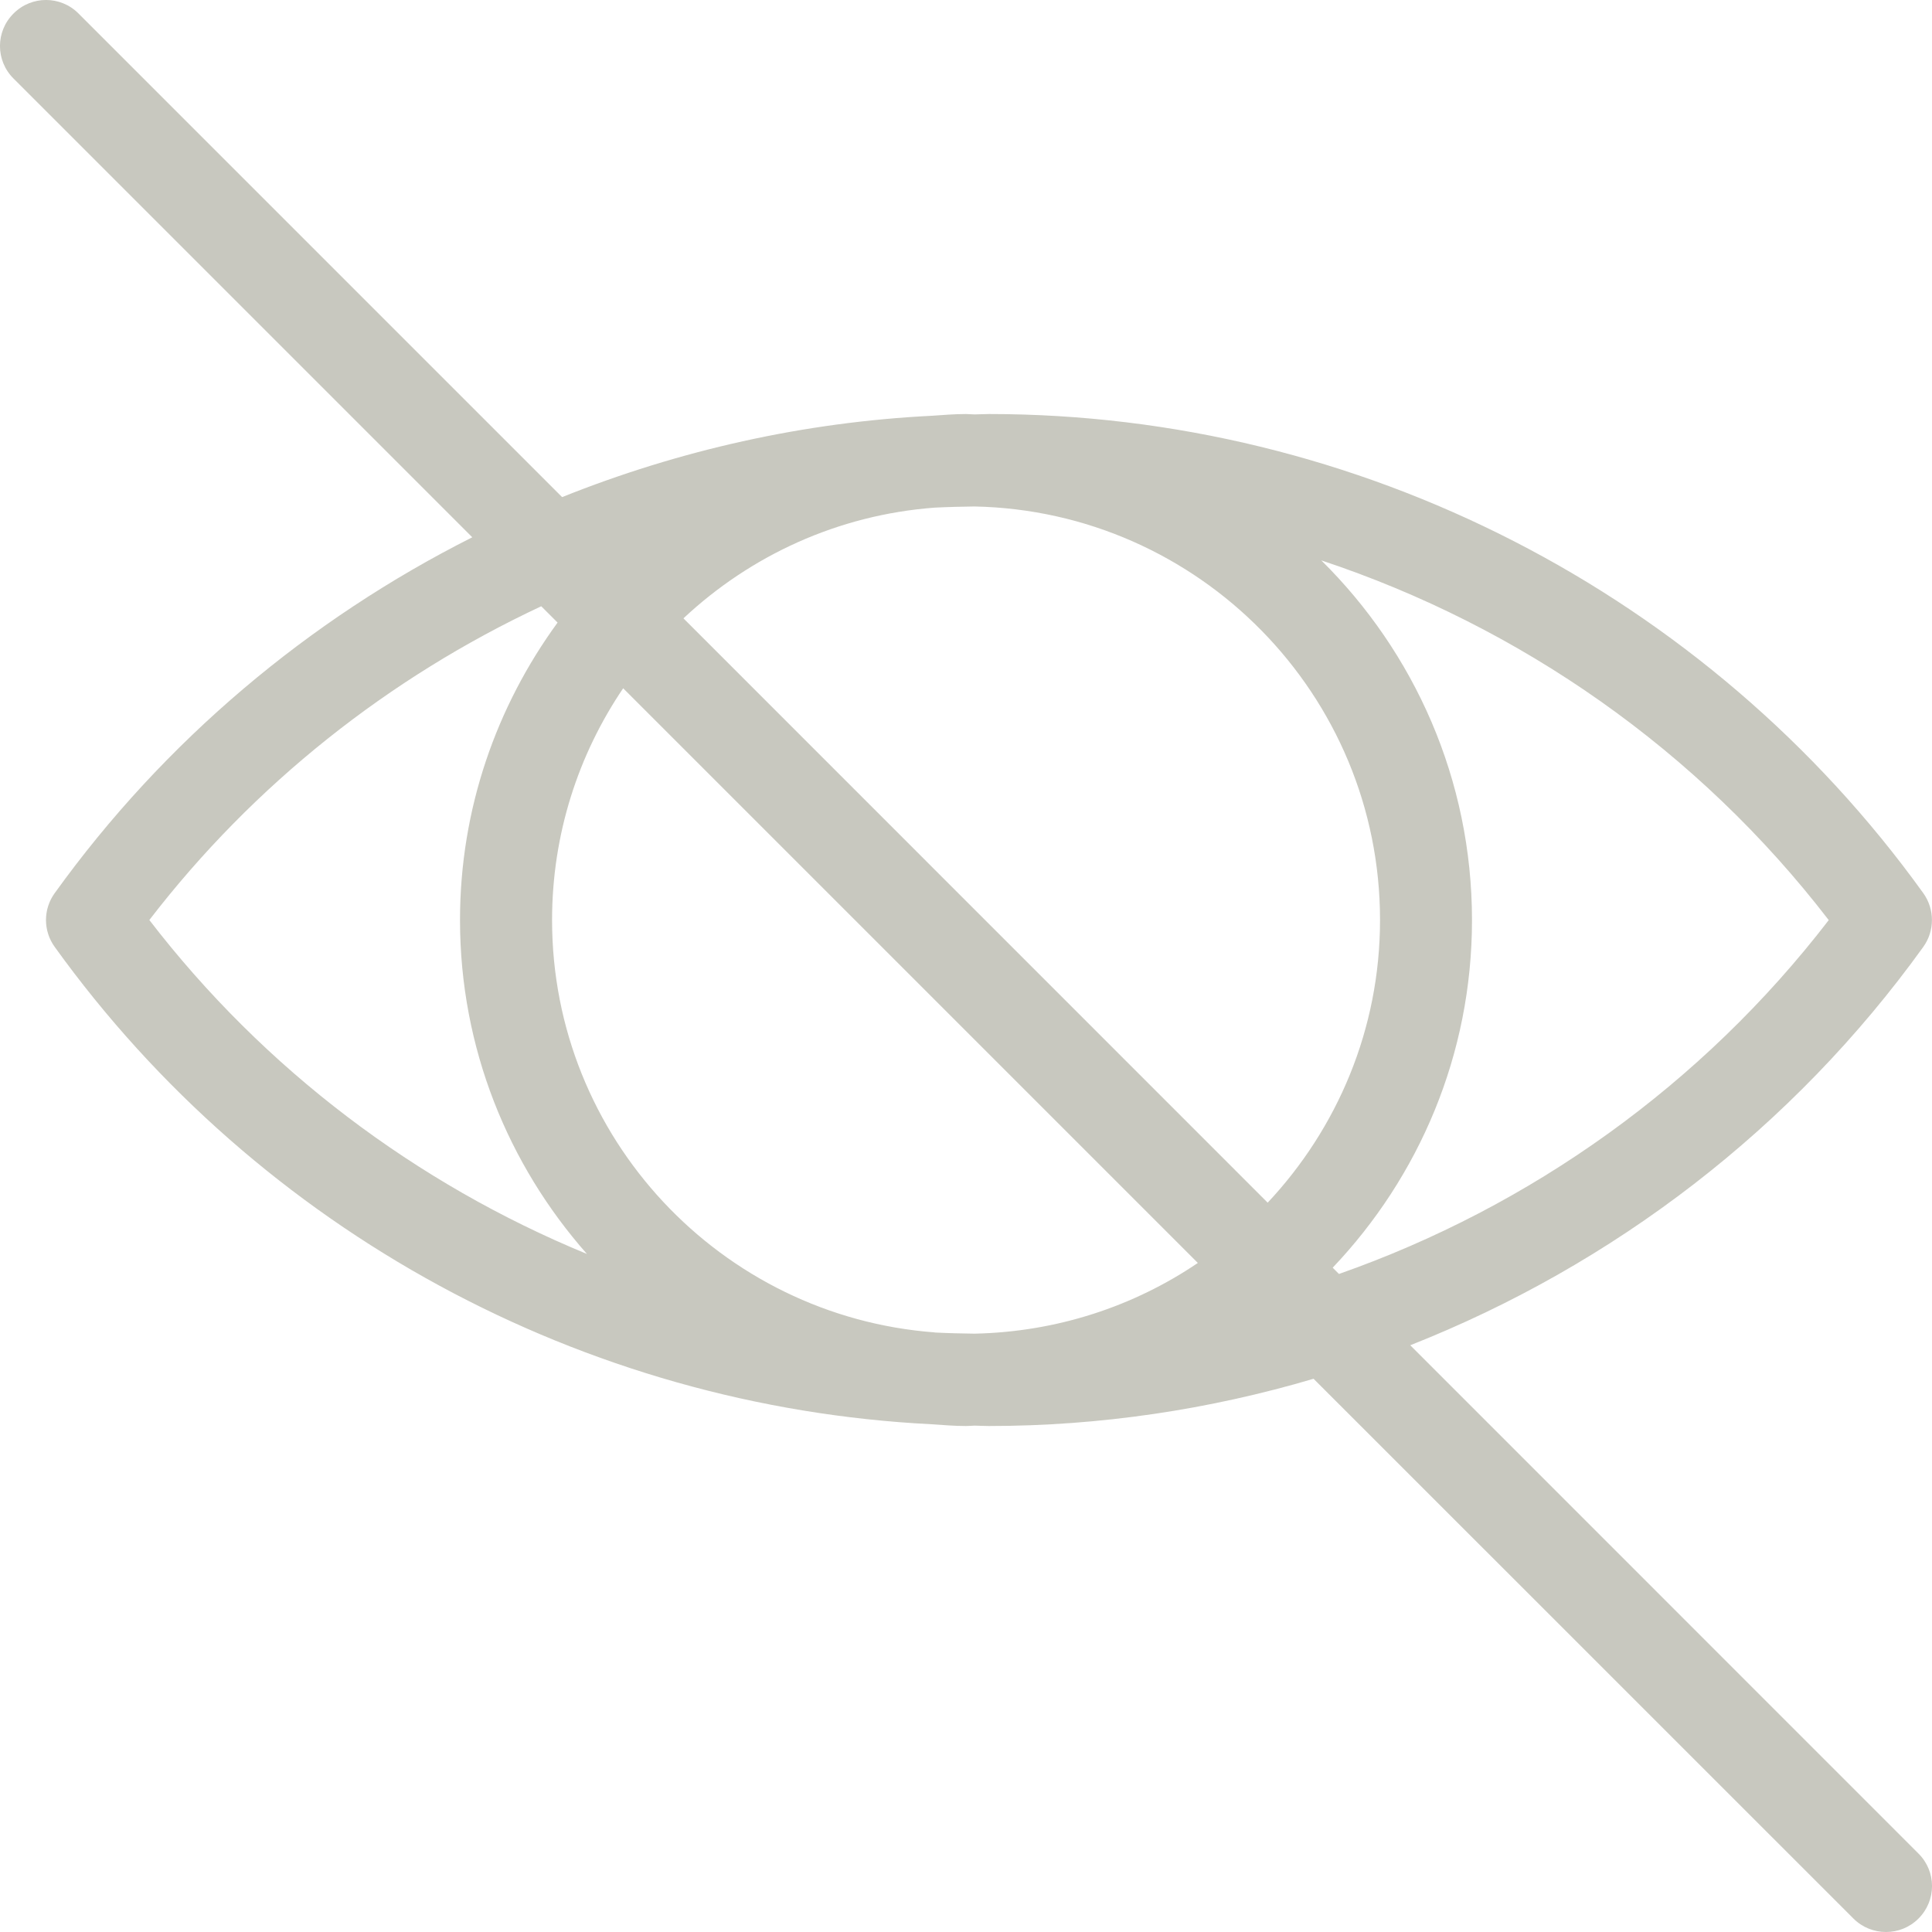 <?xml version="1.0" encoding="UTF-8" standalone="no"?><svg width='20' height='20' viewBox='0 0 20 20' fill='none' xmlns='http://www.w3.org/2000/svg'>
<path d='M4.889 5.562C3.195 6.415 1.701 7.668 0.566 9.246C0.446 9.412 0.446 9.636 0.566 9.802C2.685 12.748 6.046 14.564 9.647 14.744C9.764 14.752 9.881 14.762 10 14.762C10.03 14.762 10.059 14.759 10.089 14.758C10.139 14.759 10.189 14.762 10.238 14.762C11.388 14.762 12.518 14.592 13.598 14.273L19.187 19.861C19.28 19.954 19.402 20 19.524 20C19.646 20 19.767 19.954 19.86 19.861C20.047 19.675 20.047 19.374 19.86 19.188L14.599 13.926C16.701 13.096 18.559 11.68 19.91 9.802C20.029 9.636 20.029 9.412 19.91 9.246C17.676 6.14 14.06 4.286 10.238 4.286C10.188 4.286 10.139 4.29 10.089 4.29C10.059 4.29 10.03 4.286 10 4.286C9.881 4.286 9.764 4.296 9.647 4.304C8.321 4.37 7.03 4.661 5.819 5.146L0.813 0.14C0.627 -0.047 0.326 -0.047 0.14 0.14C-0.047 0.326 -0.047 0.627 0.14 0.813L4.889 5.562ZM1.546 9.524C2.628 8.117 4.028 7.013 5.603 6.276L5.772 6.445C5.14 7.311 4.762 8.373 4.762 9.524C4.762 10.85 5.261 12.058 6.076 12.981C4.308 12.253 2.736 11.071 1.546 9.524L1.546 9.524ZM10.088 5.243C12.411 5.29 14.286 7.191 14.286 9.524C14.286 10.656 13.842 11.683 13.123 12.45L7.075 6.401C7.768 5.752 8.673 5.33 9.676 5.255C9.813 5.248 9.95 5.245 10.088 5.243L10.088 5.243ZM9.676 13.793C7.464 13.627 5.715 11.778 5.715 9.525C5.715 8.636 5.987 7.81 6.451 7.125L12.4 13.074C11.737 13.523 10.942 13.788 10.088 13.806C9.95 13.804 9.813 13.801 9.676 13.794L9.676 13.793ZM18.931 9.525C17.622 11.227 15.848 12.49 13.861 13.188L13.796 13.123C14.688 12.184 15.238 10.919 15.238 9.525C15.238 8.069 14.64 6.751 13.678 5.801C15.739 6.485 17.582 7.77 18.931 9.525L18.931 9.525Z' fill='#C8C8BF'/>
</svg>
